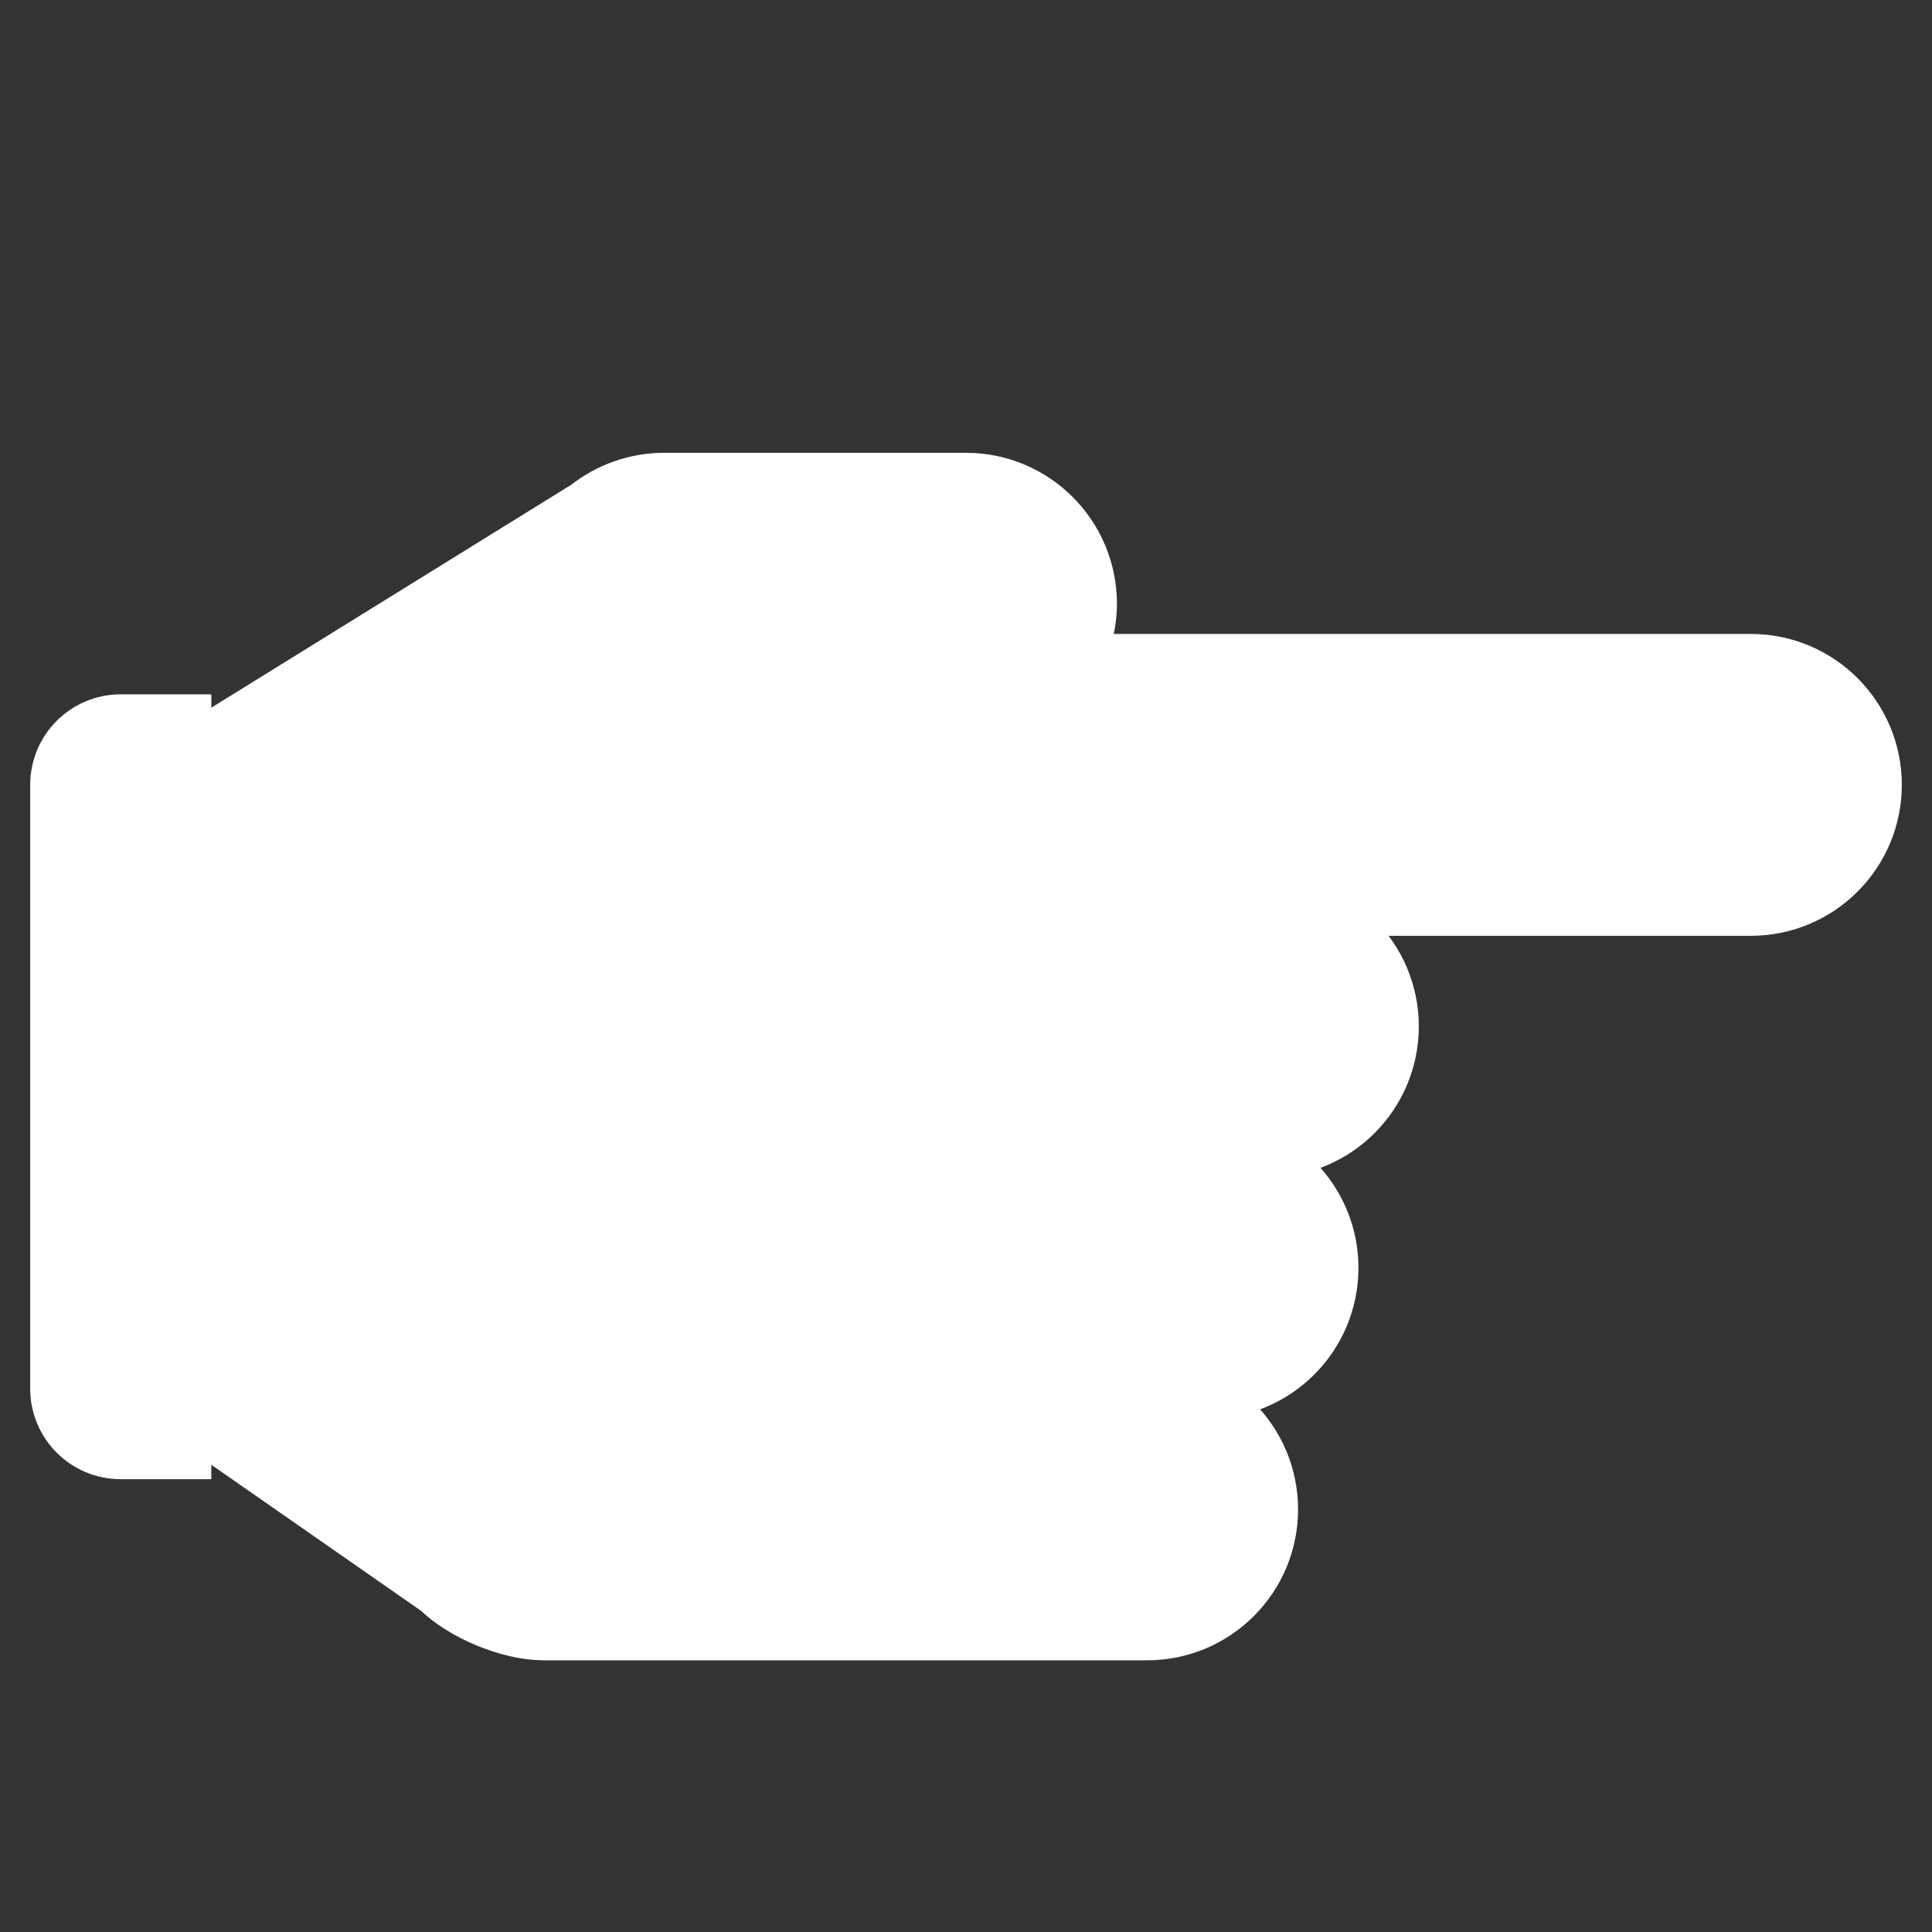 <!DOCTYPE svg PUBLIC "-//W3C//DTD SVG 1.1//EN" "http://www.w3.org/Graphics/SVG/1.1/DTD/svg11.dtd">
<!-- Uploaded to: SVG Repo, www.svgrepo.com, Transformed by: SVG Repo Mixer Tools -->
<svg version="1.1" id="Uploaded to svgrepo.com" xmlns="http://www.w3.org/2000/svg" xmlns:xlink="http://www.w3.org/1999/xlink" width="64px" height="64px" viewBox="0 0 32 32" xml:space="preserve" fill="#ffffff" stroke="#ffffff">
<rect x="0" y="0" width="32" height="32" fill="#333333" stroke="none"/>
<g id="SVGRepo_bgCarrier" stroke-width="0"/>
<g id="SVGRepo_tracerCarrier" stroke-linecap="round" stroke-linejoin="round"/>
<g id="SVGRepo_iconCarrier"> <style type="text/css"> .puchipuchi_een{fill:#ffffff;} </style> <path class="puchipuchi_een" d="M31,13c0,1.104-0.896,2-2,2h-8c1.104,0,2,0.896,2,2s-0.896,2-2,2h-1c1.104,0,2,0.896,2,2 s-0.896,2-2,2h-1c1.104,0,2,0.896,2,2s-0.896,2-2,2H9c-0.55,0-1.318-0.318-1.707-0.707L4,24V12l5.751-3.562 C10.105,8.155,10.546,8,11,8h5c1.104,0,2,0.896,2,2c0,0.366-0.106,0.705-0.277,1H29C30.104,11,31,11.896,31,13z M1,13v10 c0,0.552,0.447,1,1,1h1V12H2C1.447,12,1,12.448,1,13z"/> </g>
</svg>
